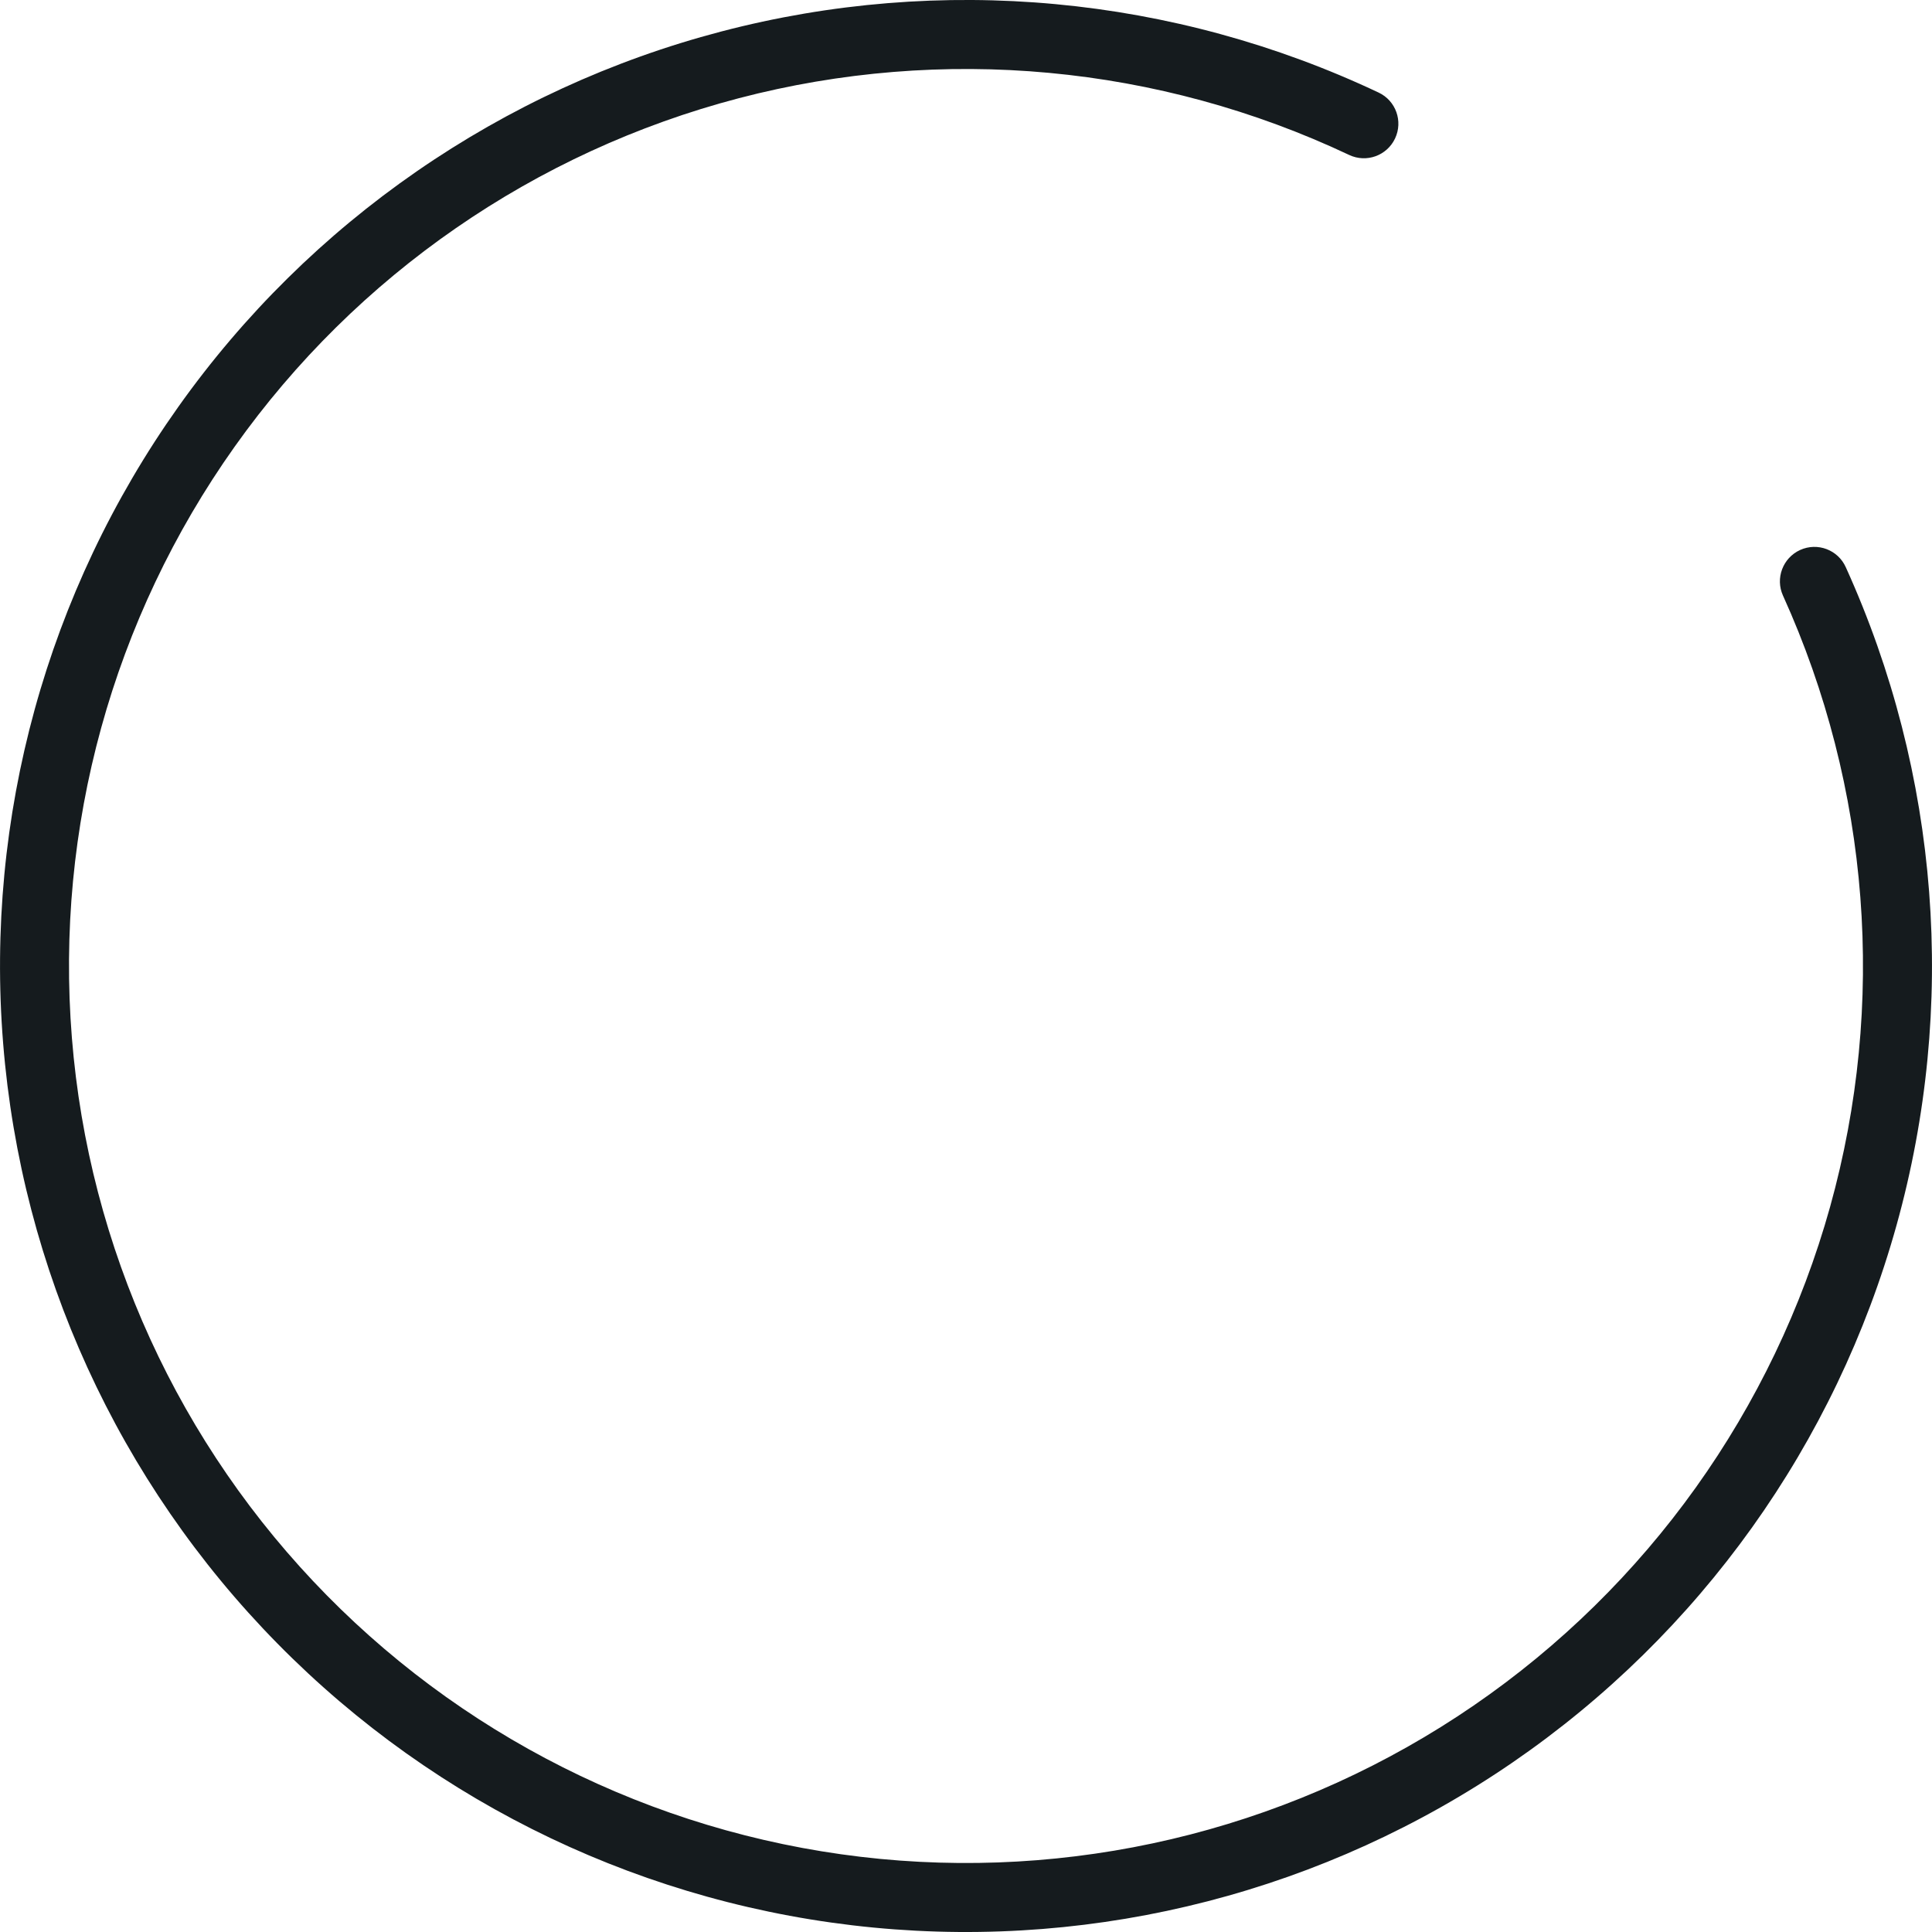 <svg width="24" height="24" viewBox="0 0 24 24" fill="#151B1E" xmlns="http://www.w3.org/2000/svg">
<path fill-rule="evenodd" clip-rule="evenodd" d="M16.76 1.925C14.393 0.807 11.709 0.558 9.178 1.22C6.646 1.883 4.428 3.416 2.914 5.55C1.399 7.684 0.683 10.283 0.893 12.892C1.102 15.5 2.223 17.952 4.059 19.817C5.895 21.682 8.329 22.841 10.934 23.092C13.539 23.342 16.148 22.668 18.306 21.187C20.464 19.706 22.031 17.512 22.734 14.992C23.436 12.471 23.229 9.783 22.149 7.399C22.051 7.184 22.147 6.93 22.362 6.832C22.578 6.734 22.832 6.83 22.929 7.046C24.093 9.612 24.316 12.507 23.559 15.222C22.803 17.936 21.115 20.298 18.791 21.893C16.468 23.488 13.657 24.215 10.851 23.945C8.046 23.675 5.425 22.427 3.448 20.418C1.471 18.41 0.264 15.77 0.039 12.96C-0.187 10.151 0.583 7.352 2.215 5.054C3.846 2.756 6.234 1.105 8.961 0.391C11.687 -0.323 14.578 -0.054 17.126 1.15C17.34 1.251 17.431 1.506 17.33 1.72C17.229 1.934 16.974 2.026 16.76 1.925Z"/>
</svg>
